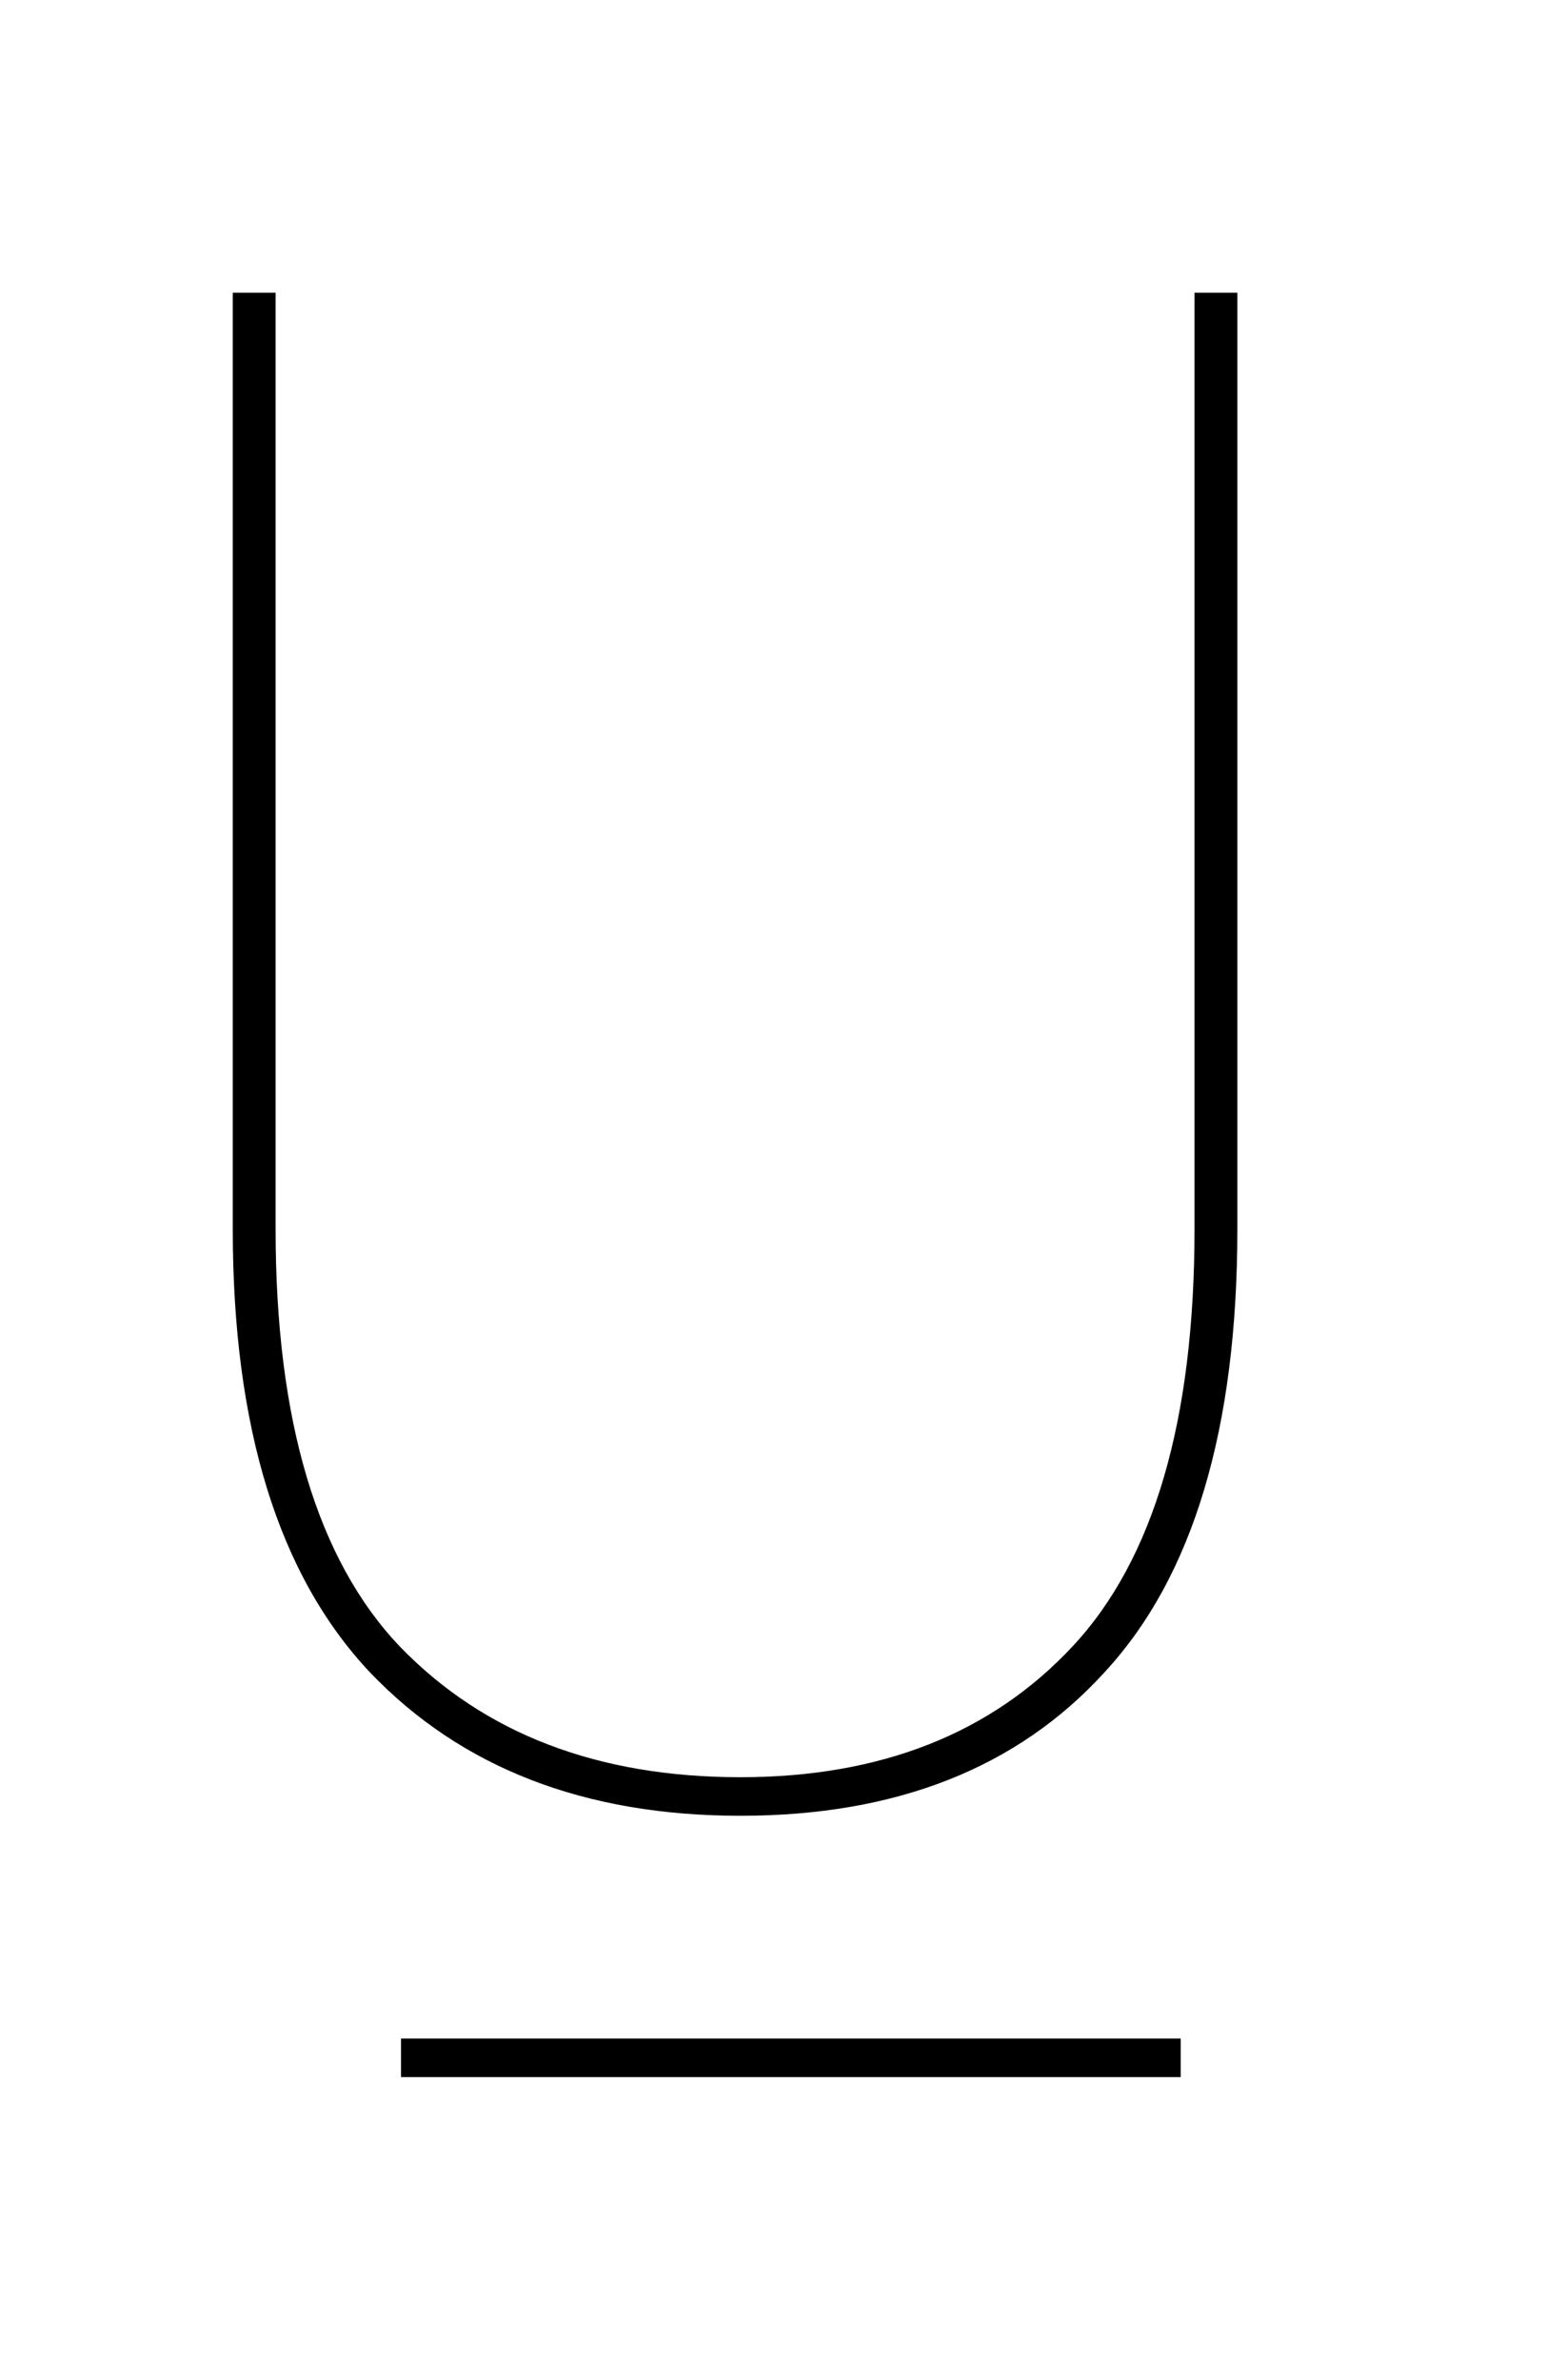<svg width="13" height="20" viewBox="0 0 13 20" fill="none" xmlns="http://www.w3.org/2000/svg">
<path d="M2.316 2.46V10.326C2.316 11.934 2.664 13.104 3.36 13.836C4.068 14.568 5.022 14.934 6.222 14.934C7.398 14.934 8.328 14.568 9.012 13.836C9.696 13.104 10.038 11.934 10.038 10.326V2.46H10.398V10.326C10.398 12.006 10.026 13.248 9.282 14.052C8.55 14.856 7.53 15.258 6.222 15.258C4.914 15.258 3.876 14.856 3.108 14.052C2.34 13.236 1.956 11.994 1.956 10.326V2.46H2.316Z" fill="black"/>
<path d="M9.922 17.13V17.454H3.37V17.13H9.922Z" fill="black"/>
</svg>
